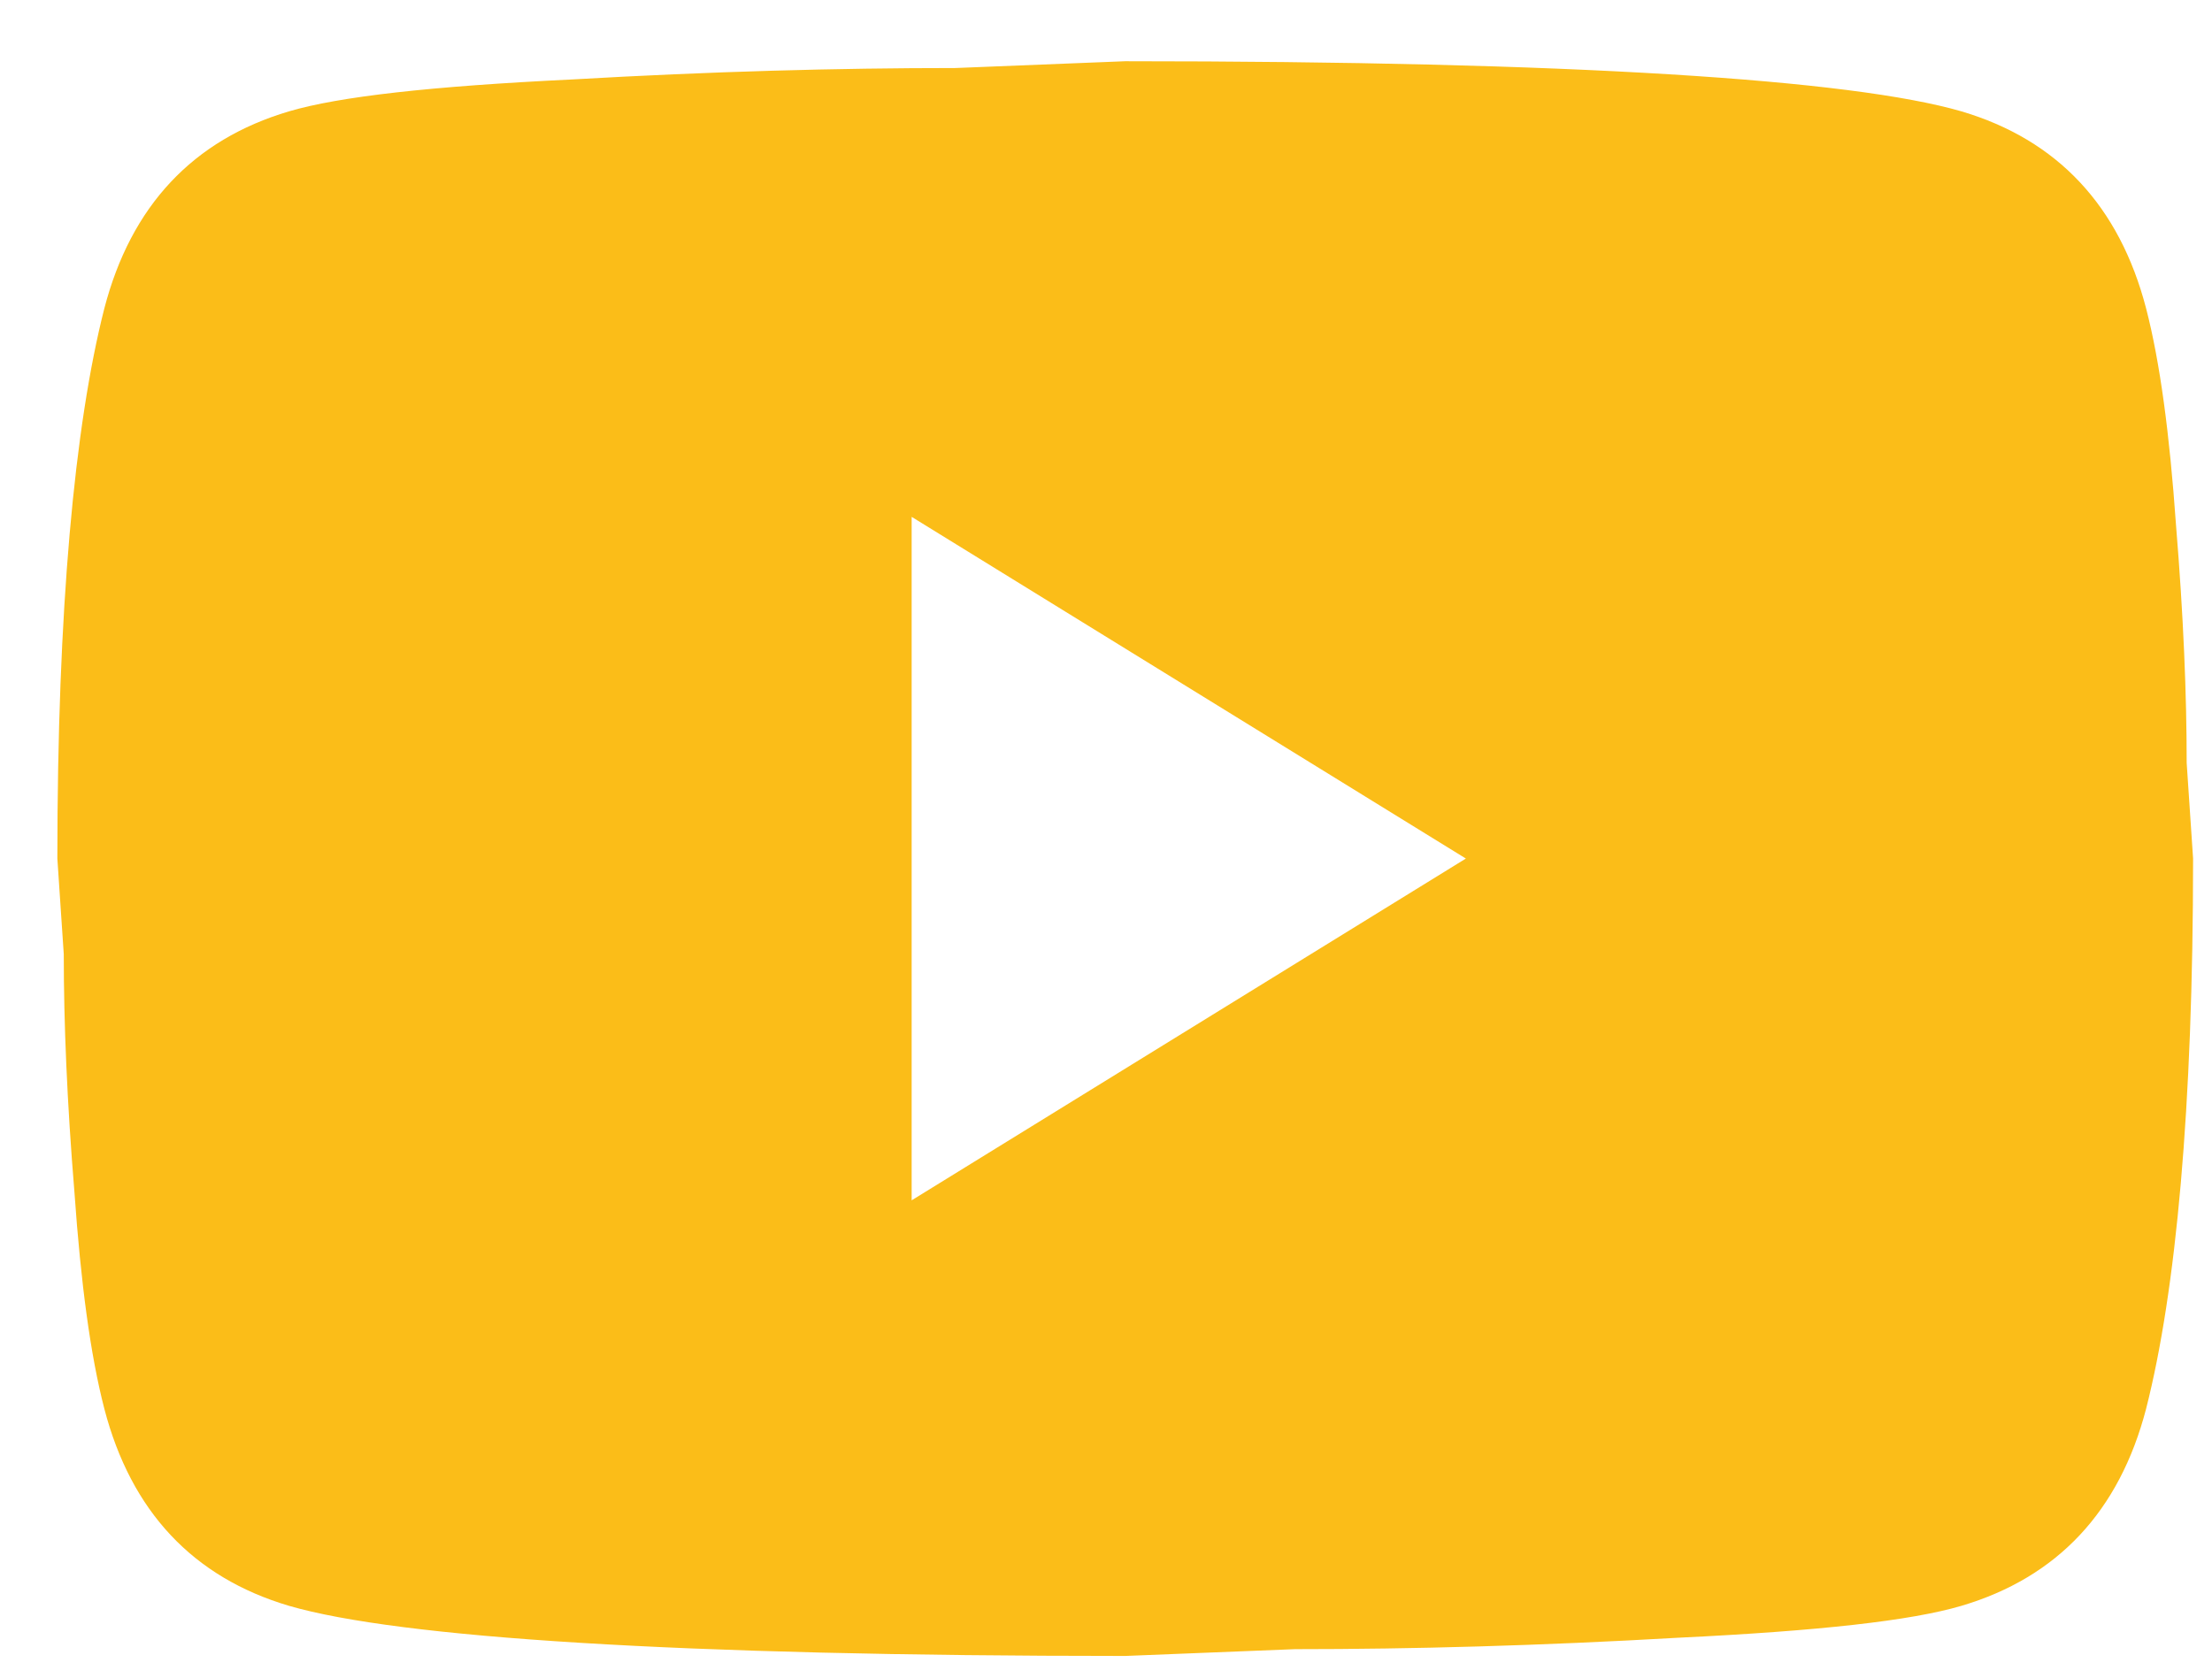 <svg width="29" height="22" viewBox="0 0 29 22" fill="none" xmlns="http://www.w3.org/2000/svg">
<path d="M11.952 15.741L19.218 11.259L11.952 6.778V15.741ZM28.136 4.044C28.318 4.746 28.444 5.688 28.528 6.883C28.626 8.078 28.668 9.108 28.668 10.005L28.752 11.259C28.752 14.531 28.528 16.936 28.136 18.475C27.786 19.819 26.974 20.686 25.714 21.059C25.056 21.253 23.852 21.388 22.004 21.477C20.184 21.582 18.518 21.627 16.978 21.627L14.752 21.716C8.886 21.716 5.232 21.477 3.79 21.059C2.53 20.686 1.718 19.819 1.368 18.475C1.186 17.773 1.06 16.831 0.976 15.636C0.878 14.441 0.836 13.411 0.836 12.514L0.752 11.259C0.752 7.988 0.976 5.583 1.368 4.044C1.718 2.7 2.53 1.833 3.79 1.46C4.448 1.266 5.652 1.131 7.5 1.042C9.32 0.937 10.986 0.892 12.526 0.892L14.752 0.803C20.618 0.803 24.272 1.042 25.714 1.46C26.974 1.833 27.786 2.7 28.136 4.044Z" fill="#FBBD18"/>
</svg>
